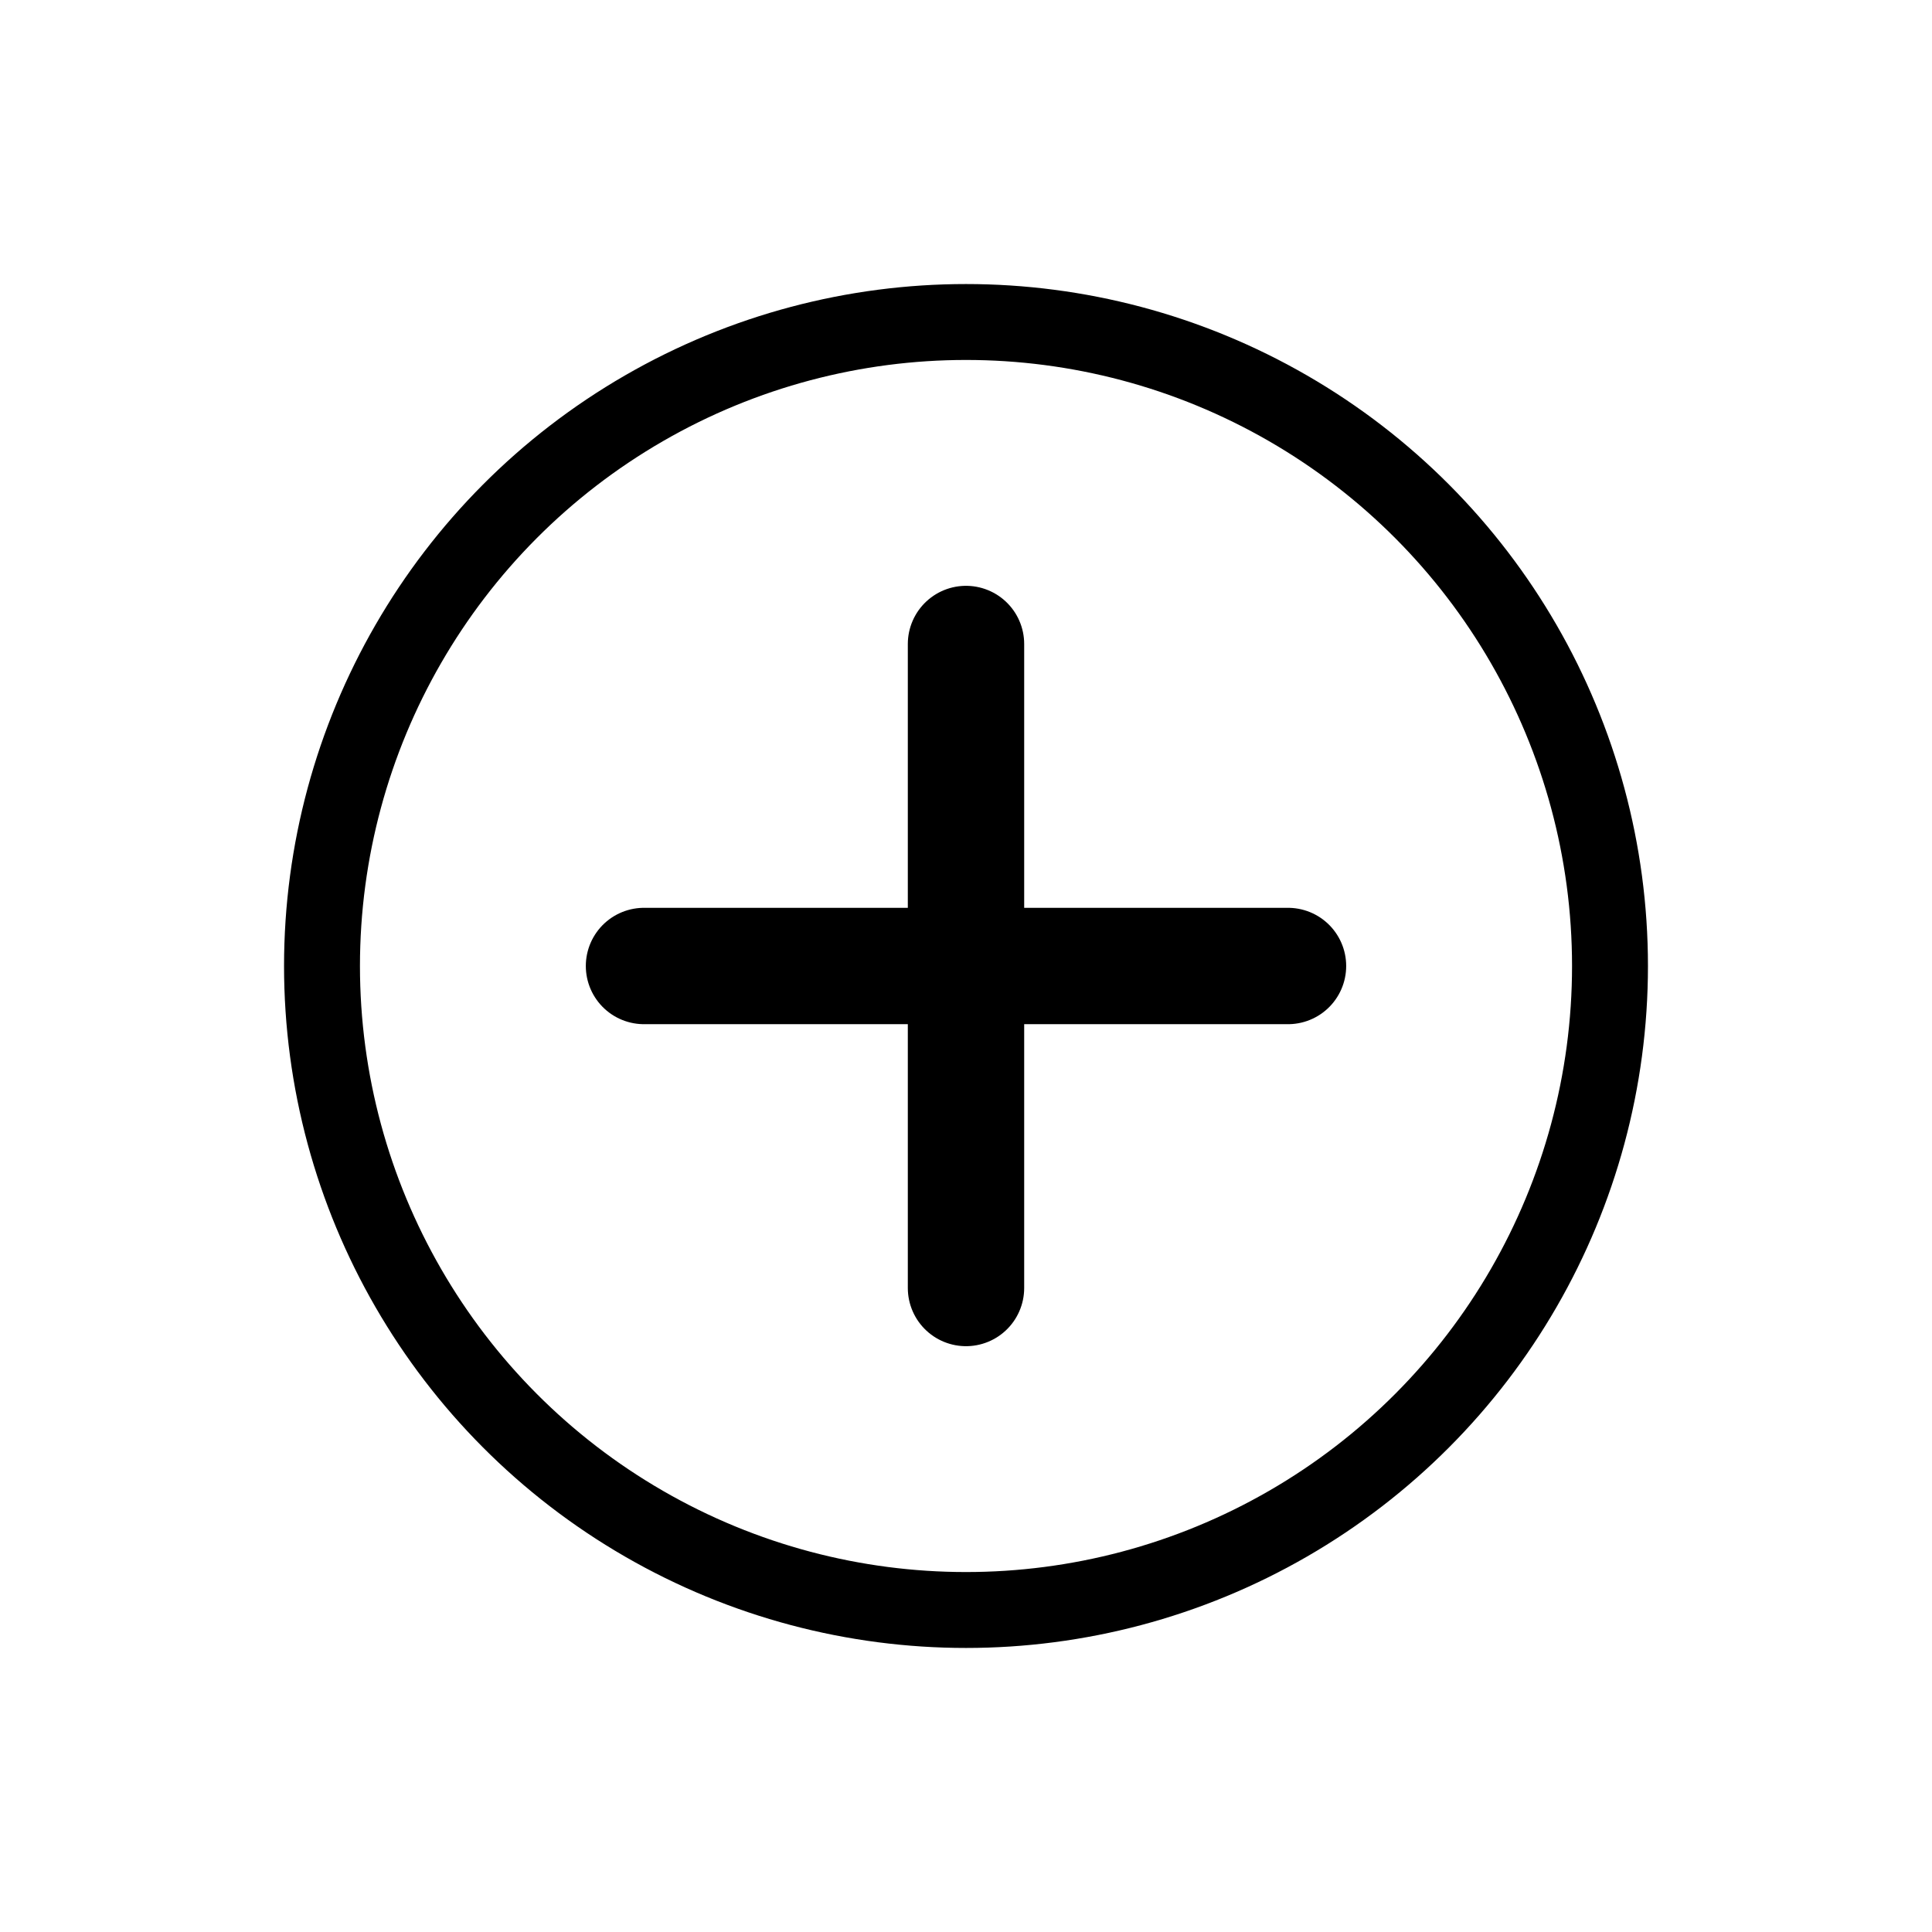 <?xml version="1.0" encoding="UTF-8" standalone="no"?>
<!-- Created with Inkscape (http://www.inkscape.org/) -->

<svg
   width="48.0px"
   height="48.0px"
   viewBox="0 0 48.0 48.0"
   version="1.1"
   id="SVGRoot"
   sodipodi:docname="icon-48-zoom-in.svg"
   inkscape:version="1.1.2 (0a00cf5339, 2022-02-04)"
   xmlns:inkscape="http://www.inkscape.org/namespaces/inkscape"
   xmlns:sodipodi="http://sodipodi.sourceforge.net/DTD/sodipodi-0.dtd"
   xmlns="http://www.w3.org/2000/svg"
   xmlns:svg="http://www.w3.org/2000/svg">
  <sodipodi:namedview
     id="namedview2241"
     pagecolor="#505050"
     bordercolor="#eeeeee"
     borderopacity="1"
     inkscape:pageshadow="0"
     inkscape:pageopacity="0"
     inkscape:pagecheckerboard="0"
     inkscape:document-units="px"
     showgrid="true"
     inkscape:zoom="12.15625"
     inkscape:cx="27.722365"
     inkscape:cy="38.951157"
     inkscape:window-width="2560"
     inkscape:window-height="1376"
     inkscape:window-x="1920"
     inkscape:window-y="27"
     inkscape:window-maximized="1"
     inkscape:current-layer="layer3"
     showguides="true"
     inkscape:guide-bbox="true">
    <inkscape:grid
       type="xygrid"
       id="grid2247" />
    <sodipodi:guide
       position="0,43"
       orientation="1,0"
       id="guide2272" />
    <sodipodi:guide
       position="8,43"
       orientation="1,0"
       id="guide2274" />
    <sodipodi:guide
       position="16,42"
       orientation="1,0"
       id="guide2276" />
    <sodipodi:guide
       position="24,42"
       orientation="1,0"
       id="guide2278" />
    <sodipodi:guide
       position="32,42"
       orientation="1,0"
       id="guide2280" />
    <sodipodi:guide
       position="40,41"
       orientation="1,0"
       id="guide2282" />
    <sodipodi:guide
       position="48,41"
       orientation="1,0"
       id="guide2284" />
    <sodipodi:guide
       position="-17,48"
       orientation="0,-1"
       id="guide2286" />
    <sodipodi:guide
       position="-17,40"
       orientation="0,-1"
       id="guide2288" />
    <sodipodi:guide
       position="-12,32"
       orientation="0,-1"
       id="guide2290" />
    <sodipodi:guide
       position="-14,24"
       orientation="0,-1"
       id="guide2292" />
    <sodipodi:guide
       position="-14,16"
       orientation="0,-1"
       id="guide2294" />
    <sodipodi:guide
       position="-6,8"
       orientation="0,-1"
       id="guide2296" />
    <sodipodi:guide
       position="-6,0"
       orientation="0,-1"
       id="guide2298" />
  </sodipodi:namedview>
  <defs
     id="defs2236" />
  <g
     inkscape:groupmode="layer"
     id="layer3"
     inkscape:label="Pattern">
    <circle
       style="fill:none;stroke:#000000;stroke-width:1.886;stroke-linecap:round;stroke-dasharray:none;stroke-miterlimit:4"
       id="path1352"
       cx="24"
       cy="24"
       r="16" />
    <path
       style="fill:none;stroke:#000000;stroke-width:2.891;stroke-linecap:round;stroke-linejoin:miter;stroke-opacity:1;stroke-miterlimit:4;stroke-dasharray:none"
       d="M 16,24 H 32"
       id="path1409" />
    <path
       style="fill:none;stroke:#000000;stroke-width:2.891;stroke-linecap:round;stroke-linejoin:miter;stroke-opacity:1;stroke-miterlimit:4;stroke-dasharray:none"
       d="m 24,32 v -16 0 0"
       id="path1444" />
  </g>
</svg>
